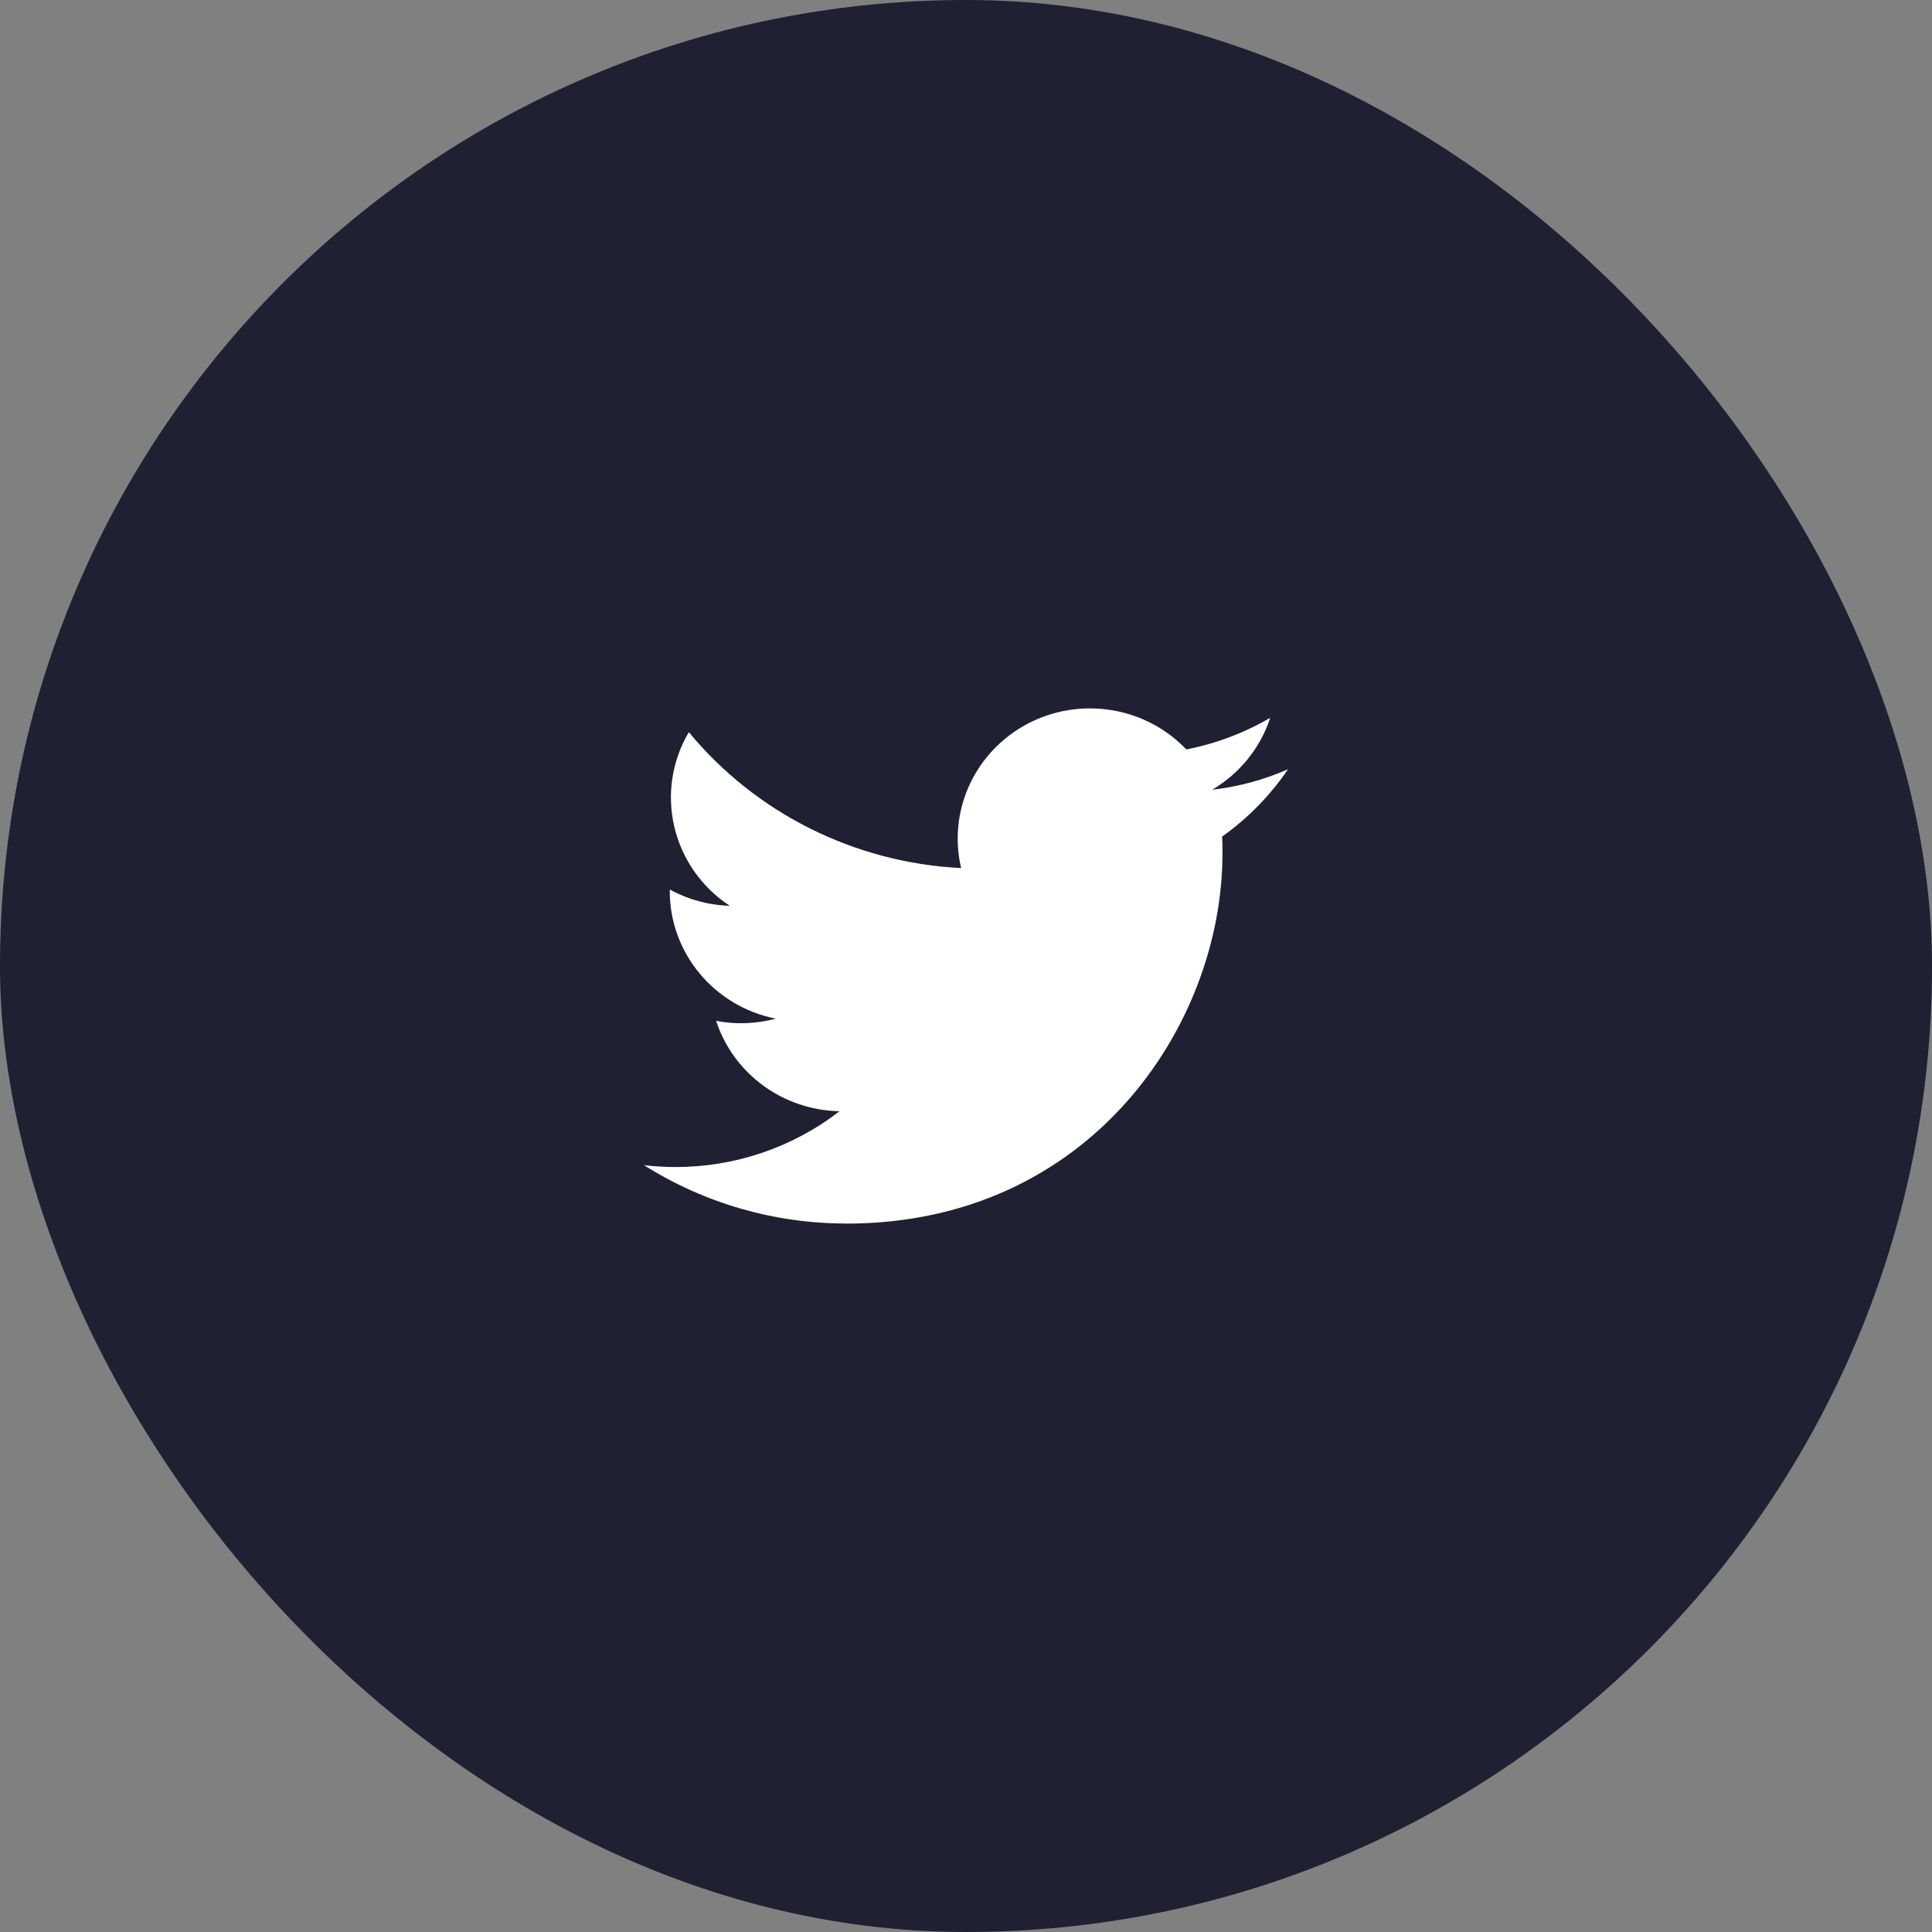 <svg width="48" height="48" viewBox="0 0 48 48" fill="none" xmlns="http://www.w3.org/2000/svg">
<rect x="0" y="0" width="48" height="48" fill="#808080" stroke="none"/>
<rect width="48" height="48" rx="24" fill="#1F2031"/>
<path fill-rule="evenodd" clip-rule="evenodd" d="M21.032 30.4C27.07 30.4 30.372 25.475 30.372 21.204C30.372 21.064 30.372 20.925 30.362 20.786C31.005 20.329 31.559 19.762 32 19.113C31.402 19.375 30.766 19.546 30.115 19.622C30.8 19.218 31.313 18.583 31.558 17.834C30.914 18.21 30.209 18.476 29.474 18.619C28.23 17.317 26.151 17.254 24.829 18.478C23.977 19.267 23.614 20.444 23.879 21.567C21.24 21.436 18.781 20.209 17.114 18.19C16.242 19.667 16.688 21.555 18.13 22.504C17.608 22.489 17.097 22.35 16.64 22.1V22.141C16.641 23.679 17.742 25.004 19.274 25.308C18.79 25.438 18.283 25.457 17.792 25.363C18.222 26.68 19.454 27.582 20.858 27.608C19.696 28.508 18.26 28.996 16.782 28.995C16.521 28.994 16.26 28.979 16 28.948C17.502 29.897 19.248 30.4 21.032 30.398" fill="white"/>
</svg>
